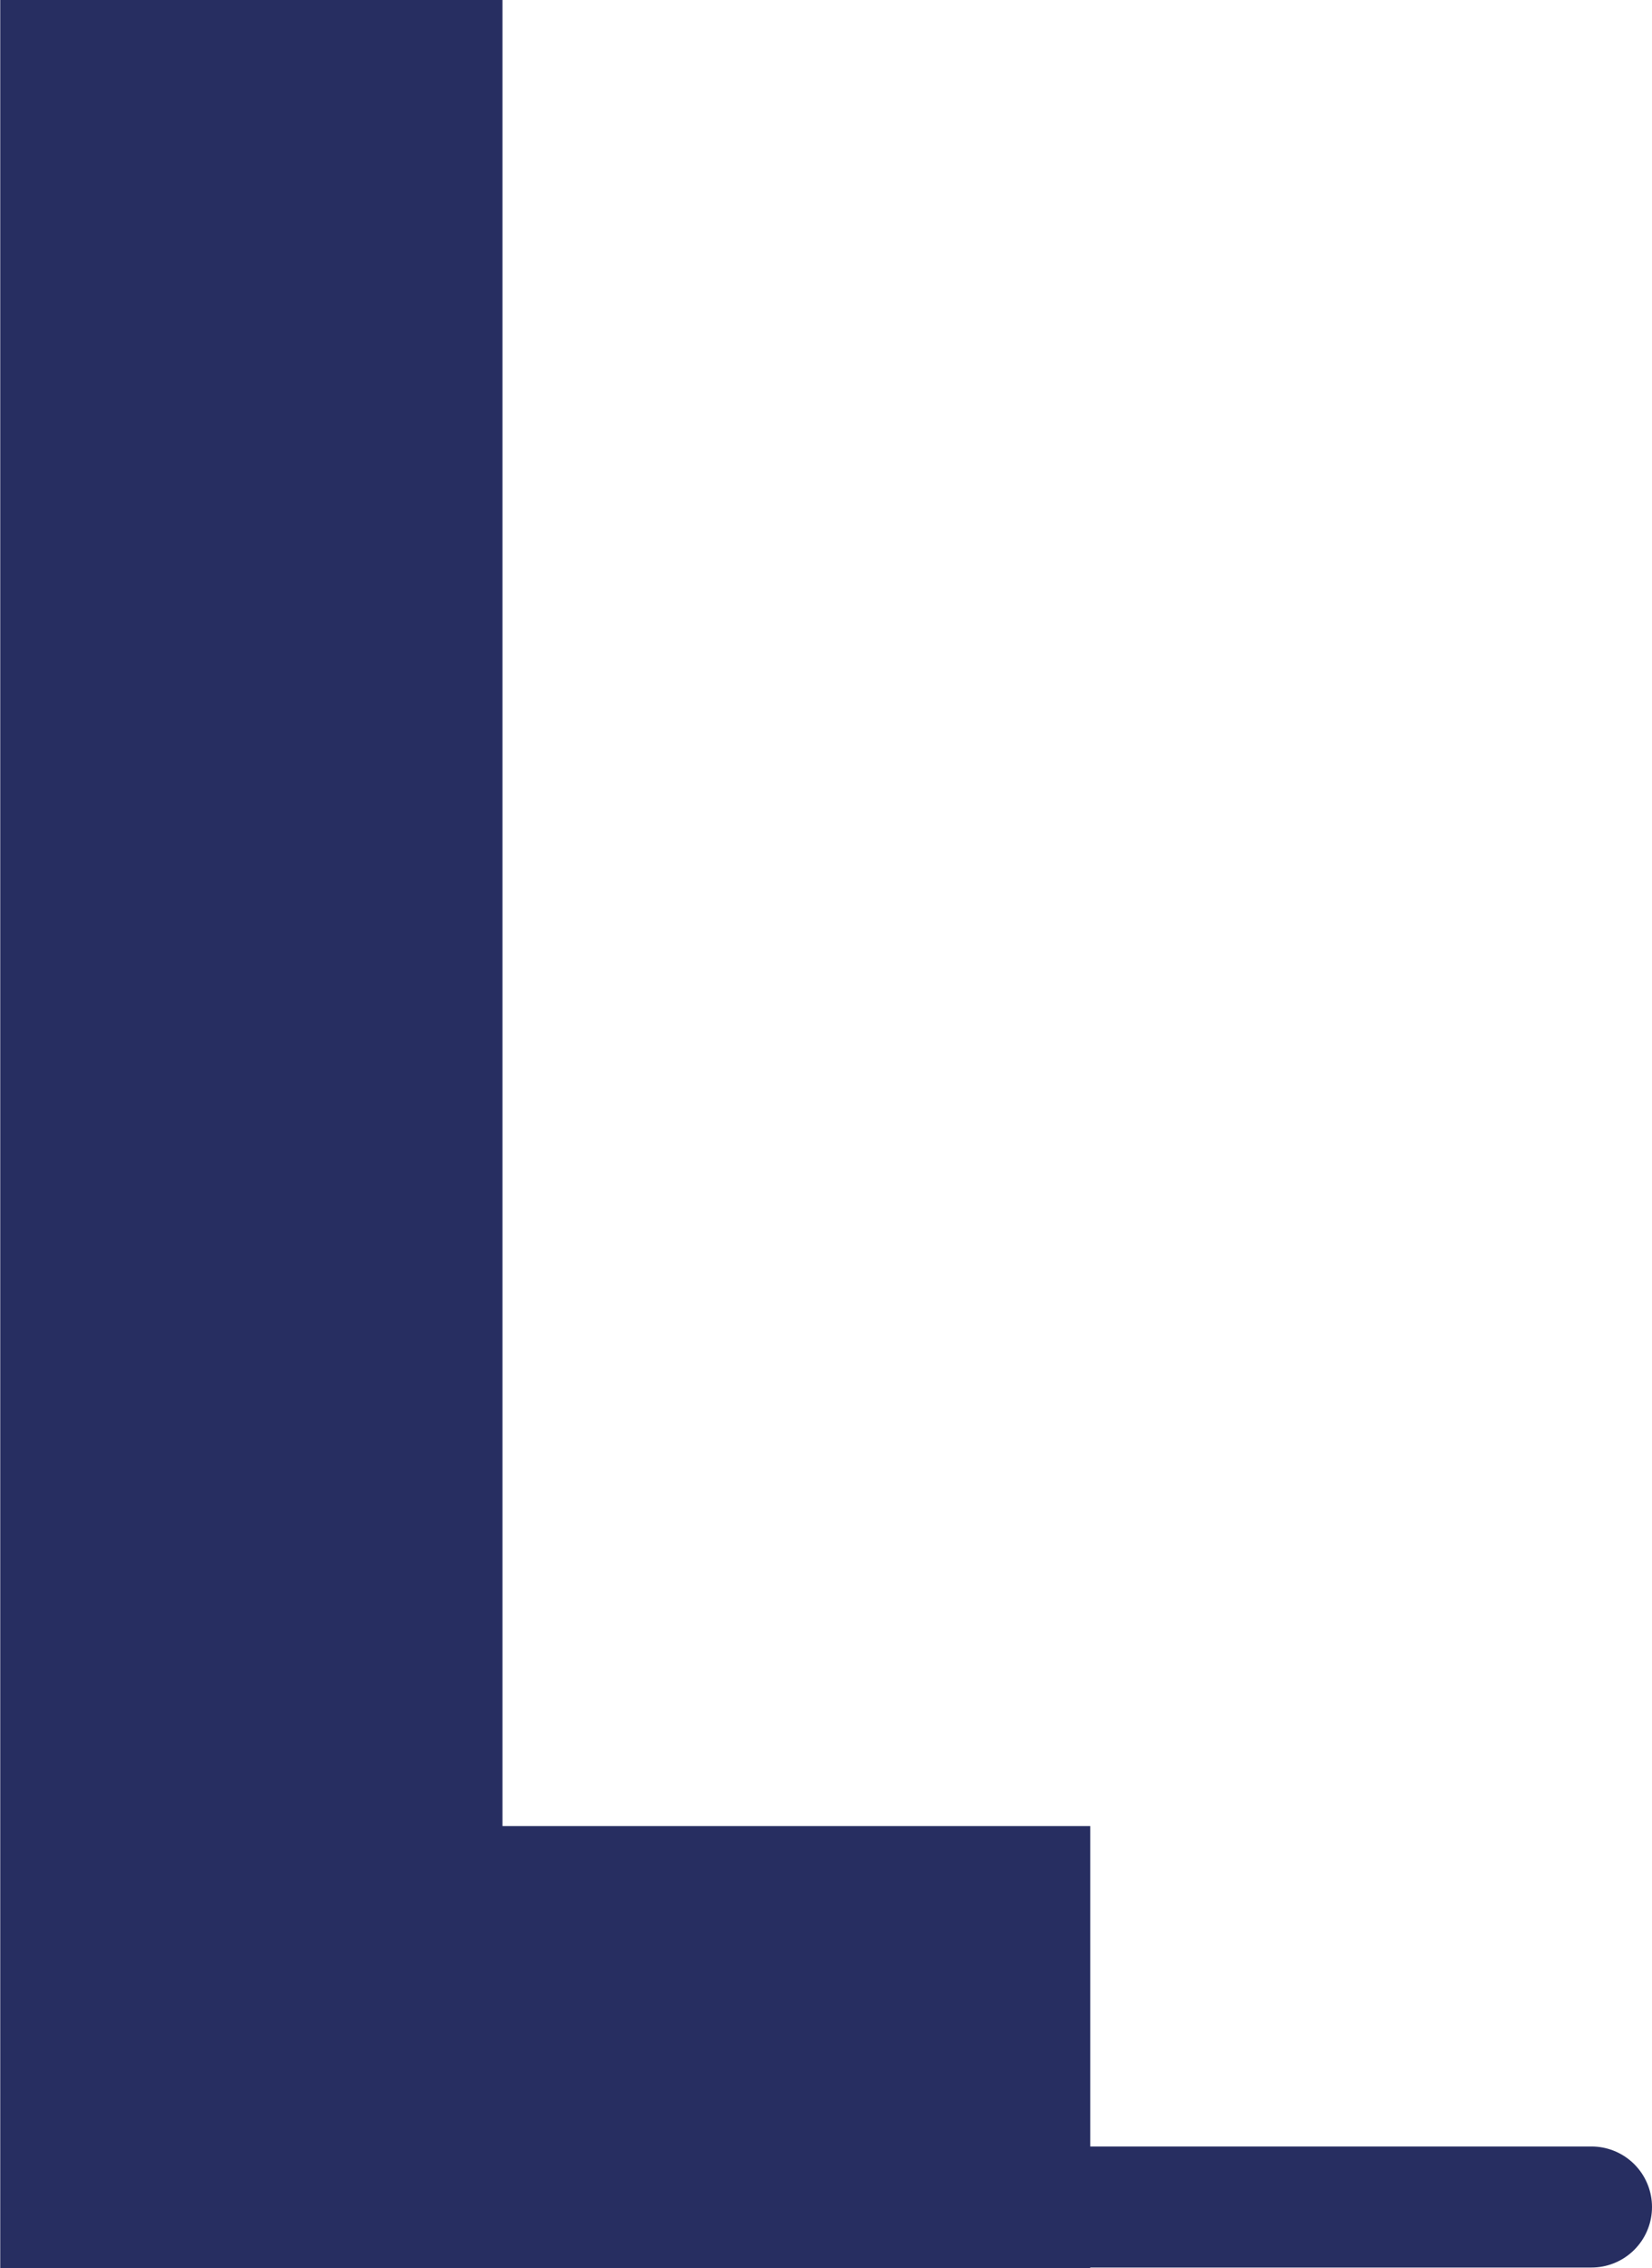 <svg version="1.1" id="Layer_1" xmlns="http://www.w3.org/2000/svg" x="0" y="0" viewBox="0 0 47.78 65.58" xml:space="preserve"><style></style><path d="M.51 65.07V.5h13.52v52.8h17v11.77H.51z" fill="#272e61" stroke="#272e61" stroke-width="1.006" stroke-miterlimit="10"/><path fill="none" stroke="#272e61" stroke-width="3.5" stroke-linecap="round" stroke-miterlimit="10" d="M28.05 63.81h17.98"/></svg>